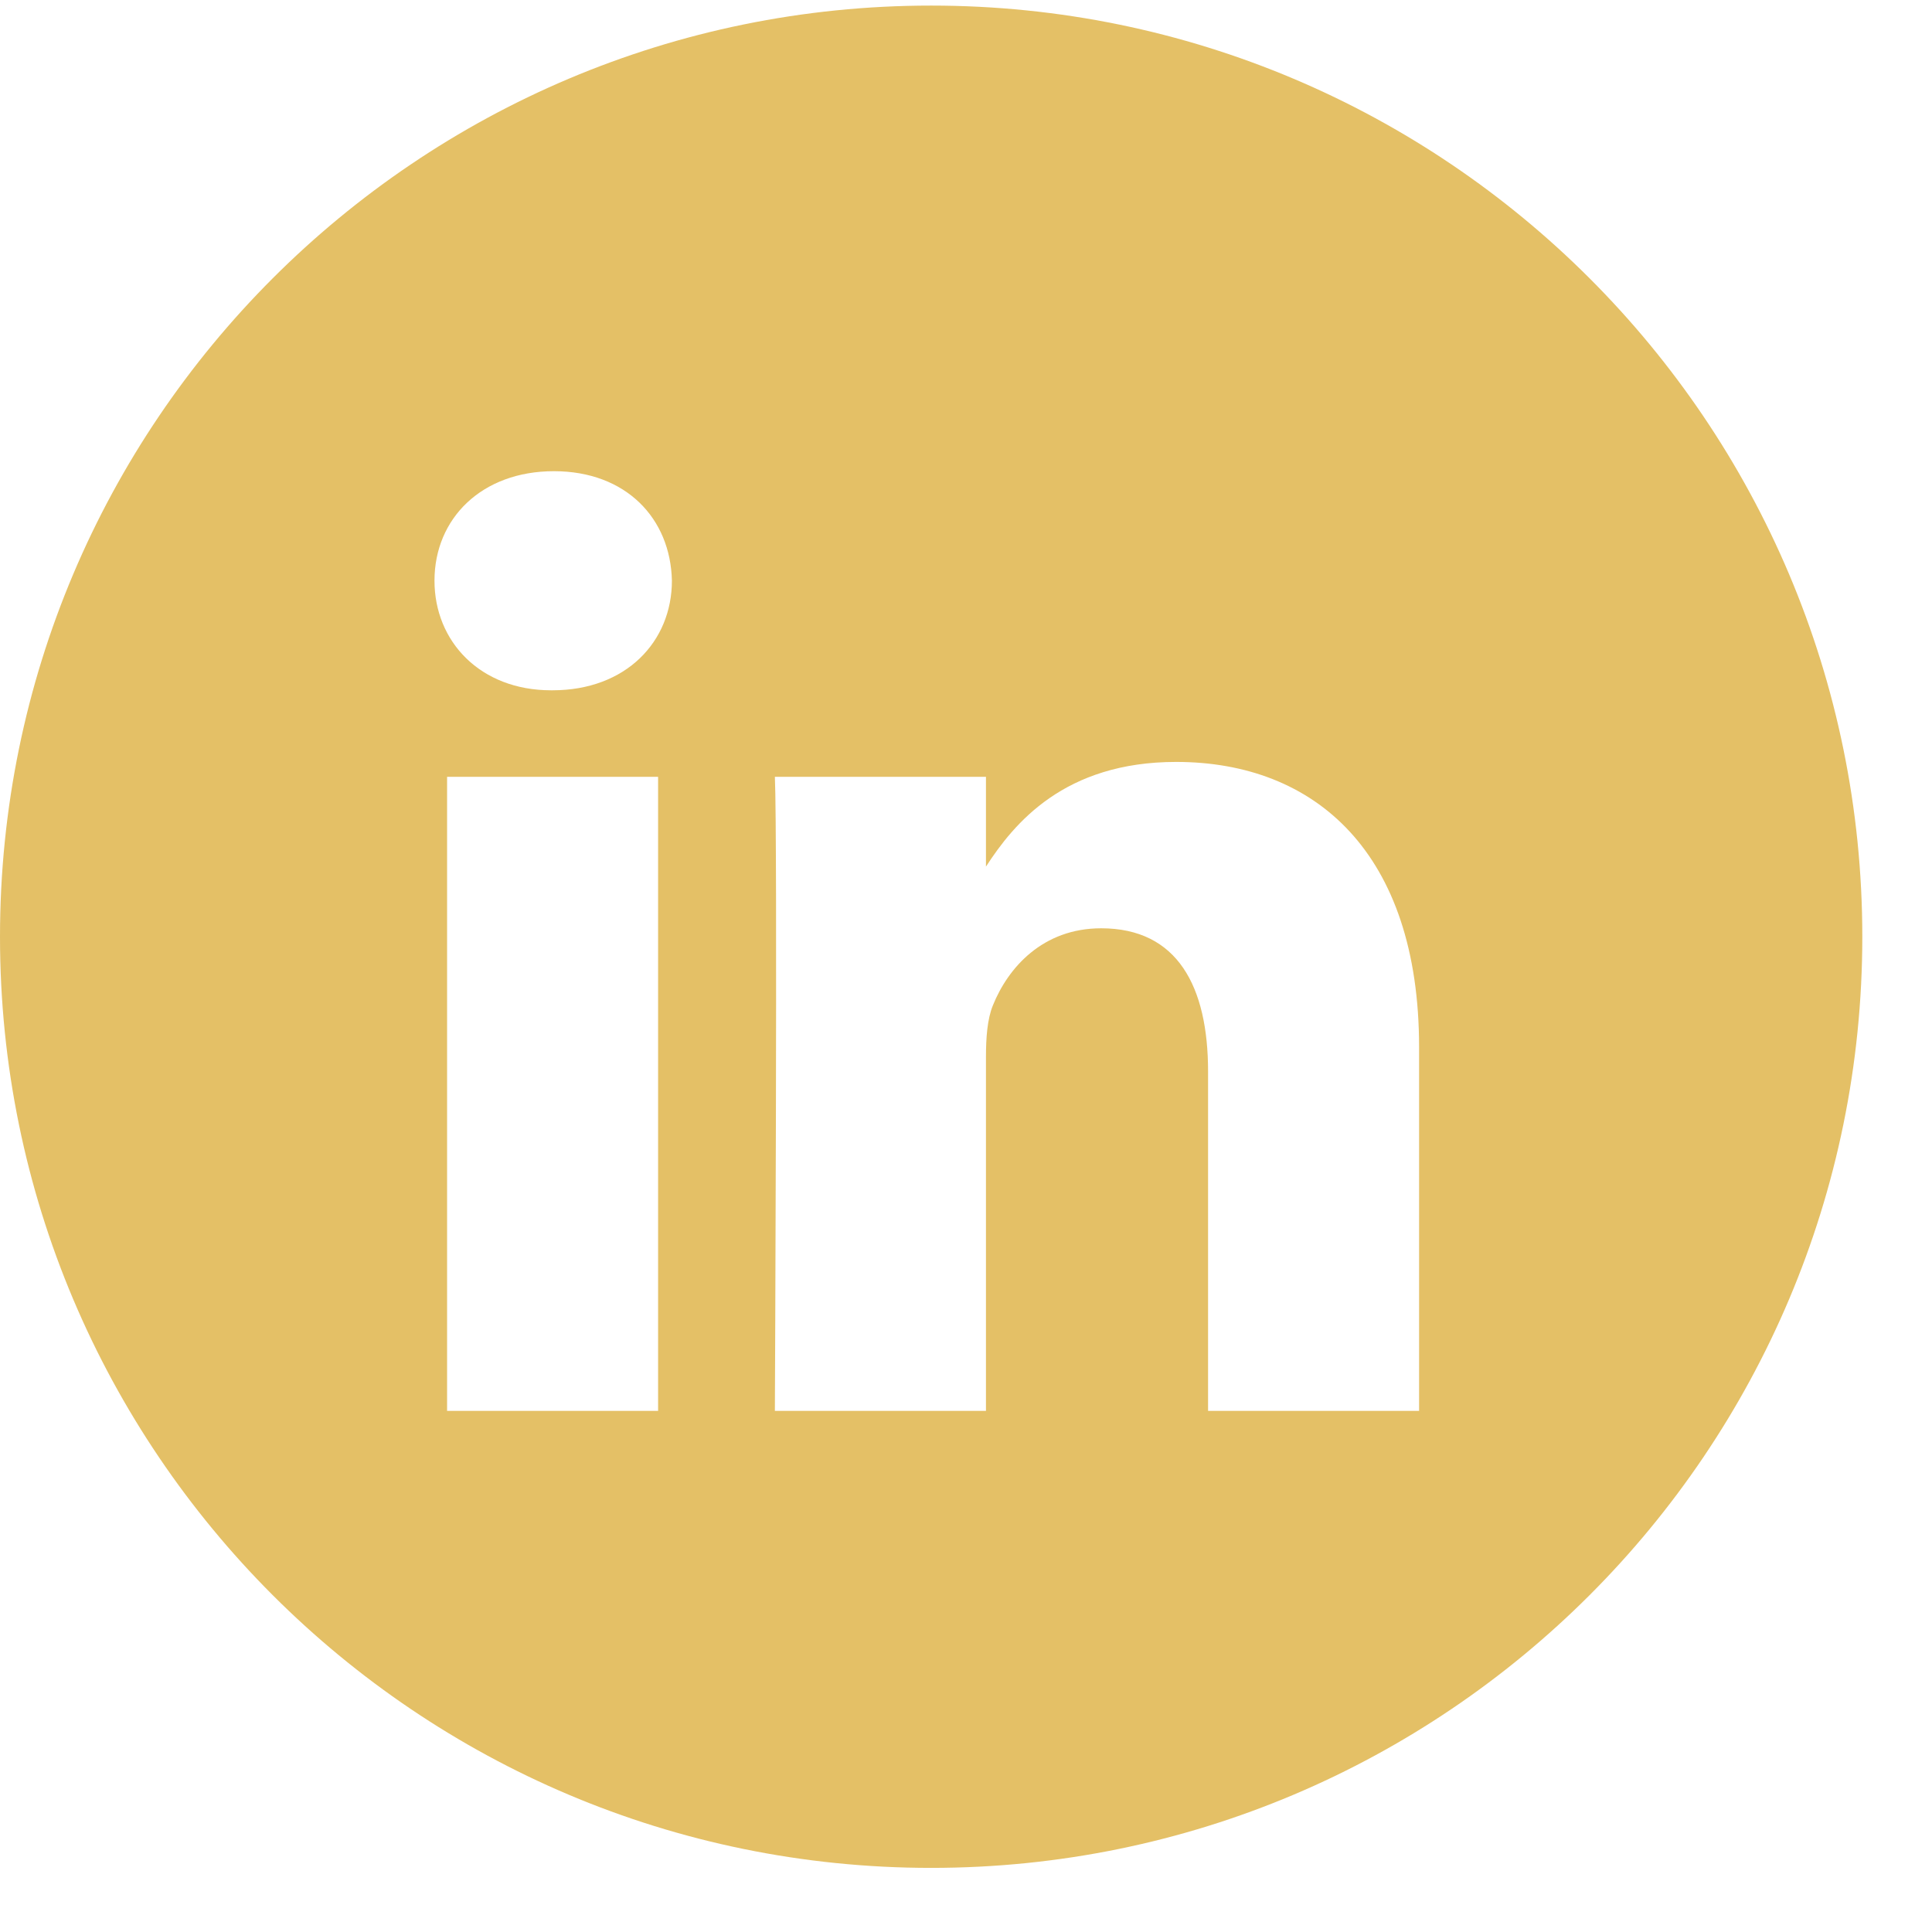 <svg width="27" height="27" viewBox="0 0 27 27" fill="none" xmlns="http://www.w3.org/2000/svg">
<path fill-rule="evenodd" clip-rule="evenodd" d="M13.013 0.078C5.826 0.078 0 5.904 0 13.091C0 20.278 5.826 26.104 13.013 26.104C20.2 26.104 26.026 20.278 26.026 13.091C26.026 5.904 20.2 0.078 13.013 0.078ZM6.248 10.856H9.197V19.717H6.248V10.856ZM9.39 8.115C9.371 7.246 8.75 6.585 7.741 6.585C6.732 6.585 6.072 7.246 6.072 8.115C6.072 8.966 6.712 9.647 7.702 9.647H7.721C8.75 9.647 9.39 8.966 9.39 8.115ZM16.437 10.648C18.378 10.648 19.832 11.915 19.832 14.636L19.832 19.717H16.883V14.976C16.883 13.786 16.456 12.973 15.389 12.973C14.574 12.973 14.089 13.521 13.876 14.05C13.798 14.239 13.779 14.504 13.779 14.768V19.717H10.829C10.829 19.717 10.868 11.688 10.829 10.856H13.779V12.111C14.17 11.508 14.871 10.648 16.437 10.648Z" fill="#E4C066"/>
</svg>
